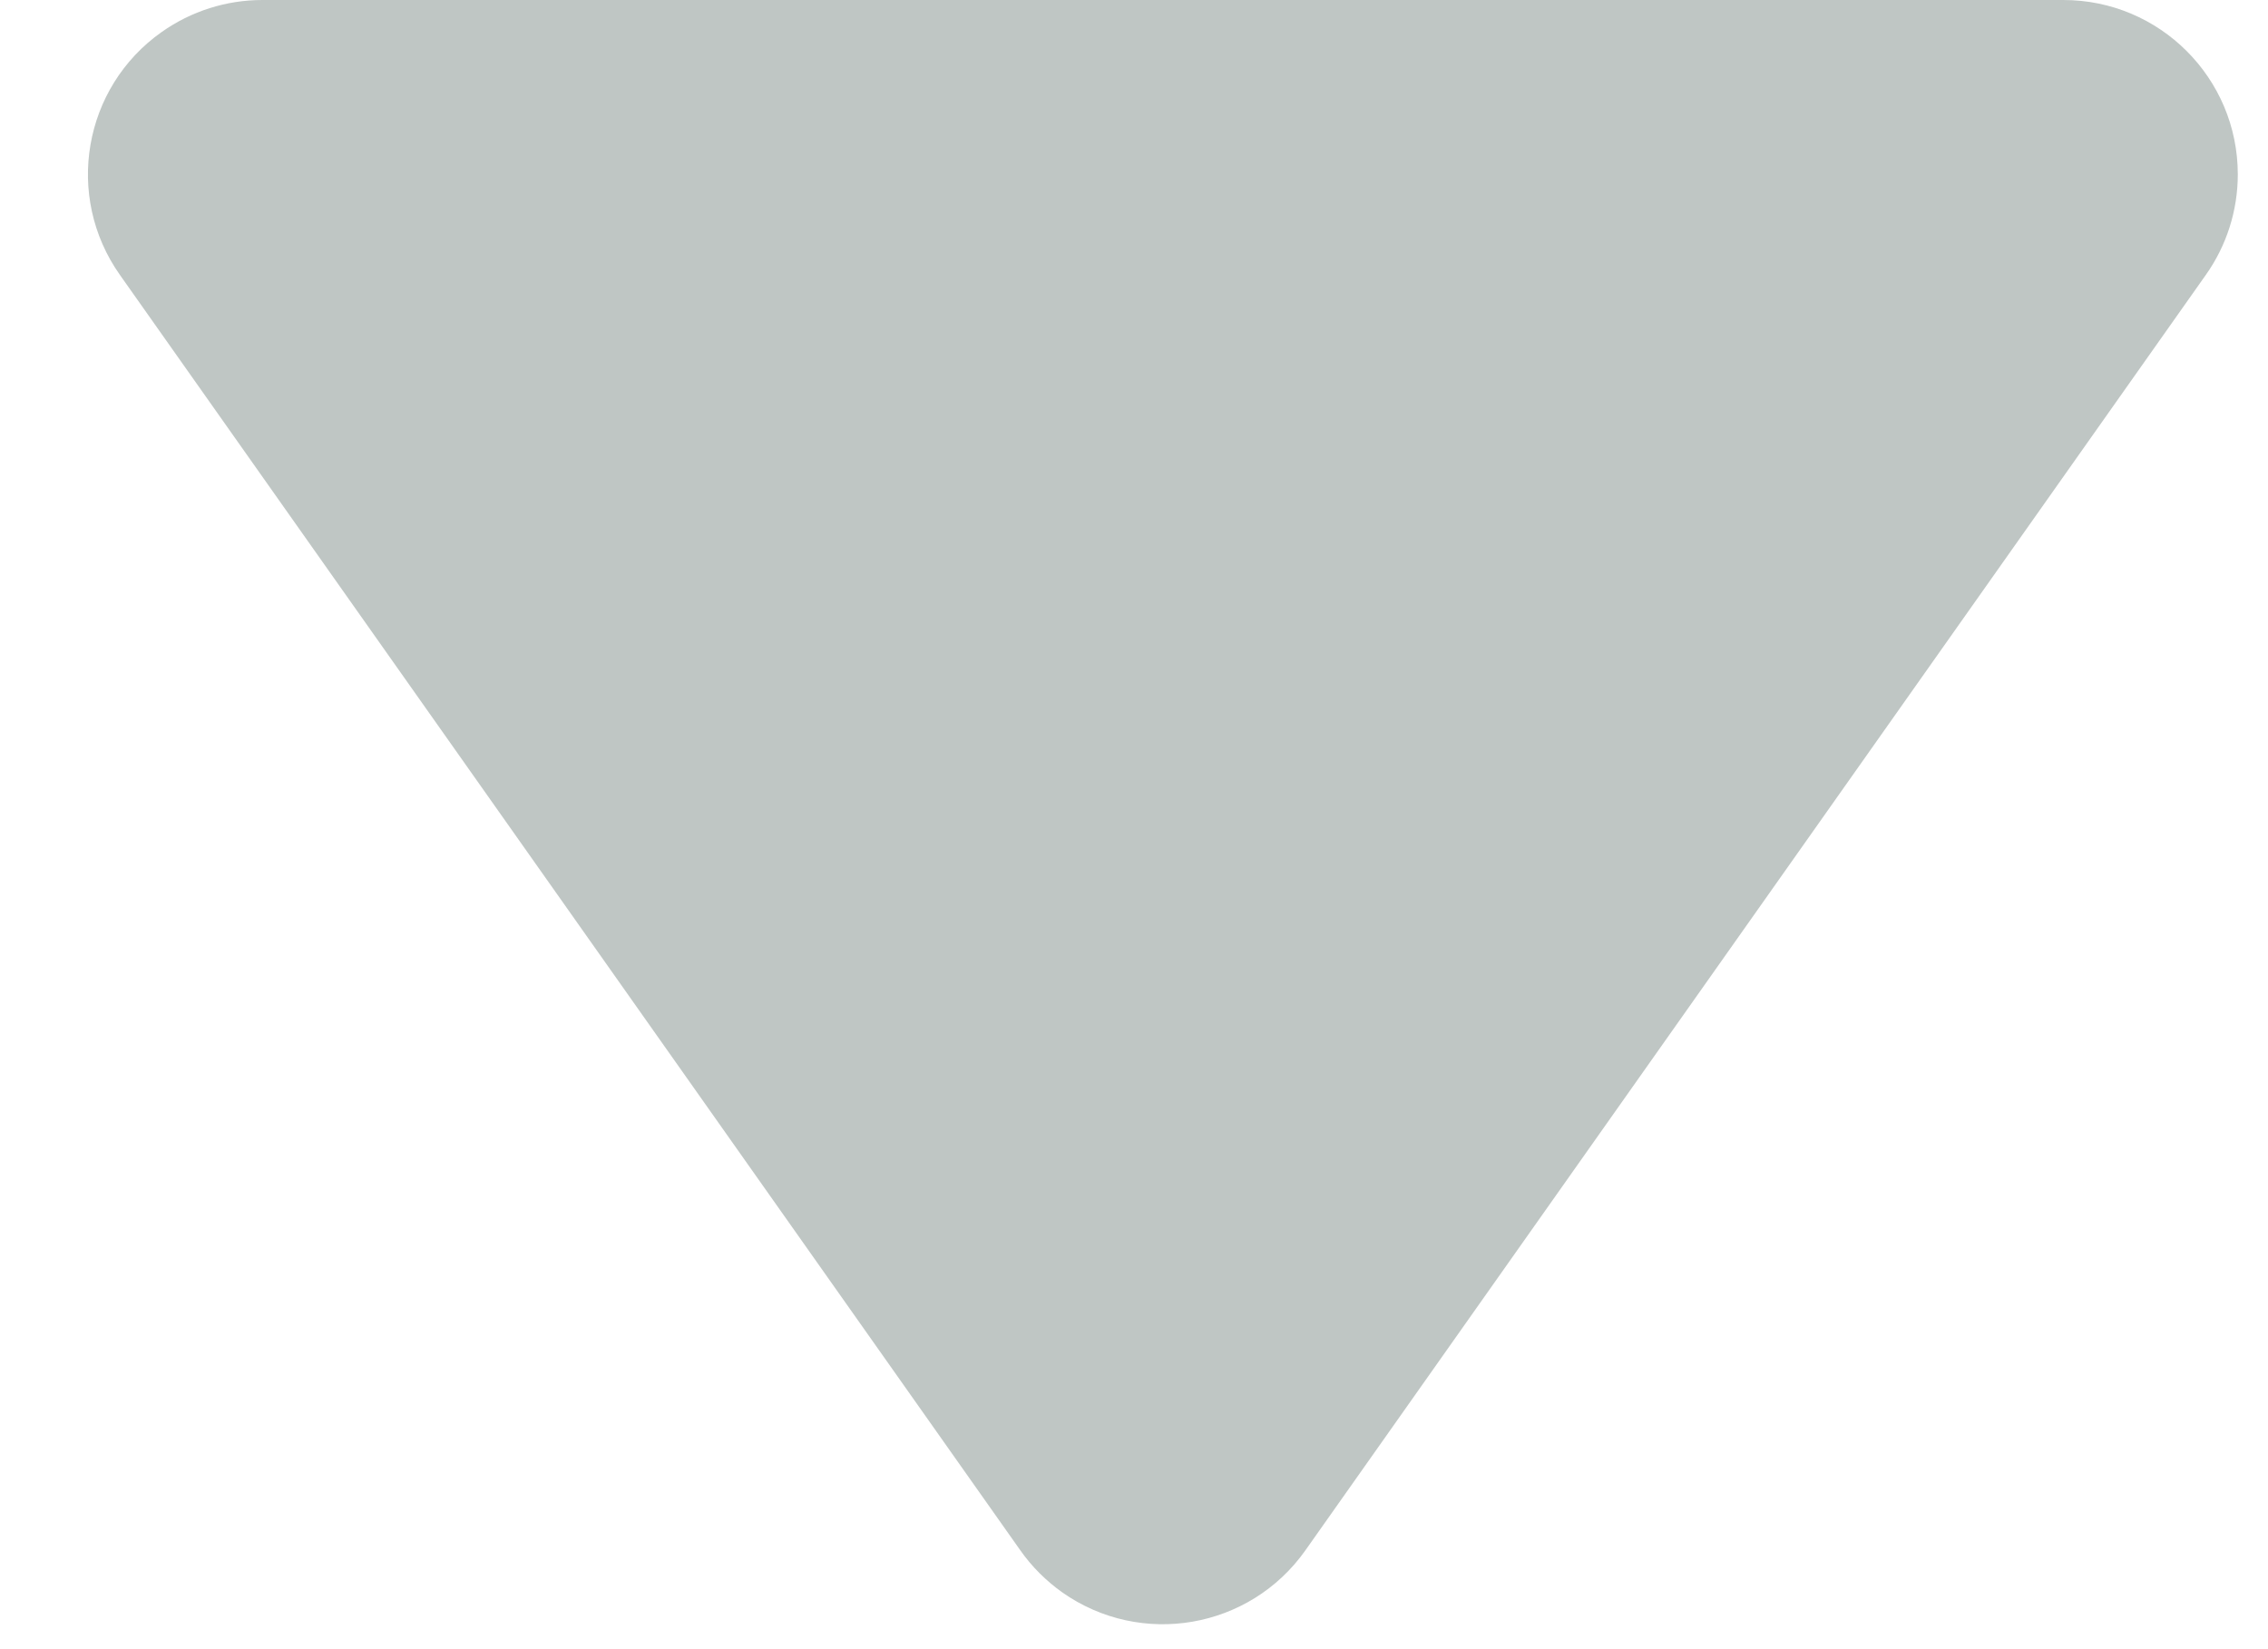 <?xml version="1.0" encoding="UTF-8"?>
<svg width="22px" height="16px" viewBox="0 0 22 16" version="1.1" xmlns="http://www.w3.org/2000/svg" xmlns:xlink="http://www.w3.org/1999/xlink">
    <title>Triangle</title>
    <g id="Flash-Betting" stroke="none" stroke-width="1" fill="none" fill-rule="evenodd">
        <g id="Market" transform="translate(-29, -344)" fill="#BFC6C4">
            <g id="Sidebar" transform="translate(-1, 0)">
                <g id="Collapse_Button" transform="translate(1, 311)">
                    <path d="M41.662,34.958 L50.397,47.333 C50.936,48.096 50.754,49.152 49.991,49.69 C49.705,49.892 49.364,50 49.015,50 L31.545,50 C30.611,50 29.853,49.243 29.853,48.308 C29.853,47.959 29.961,47.618 30.163,47.333 L38.898,34.958 C39.437,34.195 40.492,34.013 41.256,34.551 C41.413,34.663 41.551,34.8 41.662,34.958 Z" id="Triangle" transform="translate(40.28, 41.5) rotate(-180) translate(-40.28, -41.5) "></path>
                </g>
            </g>
        </g>
    </g>
</svg>